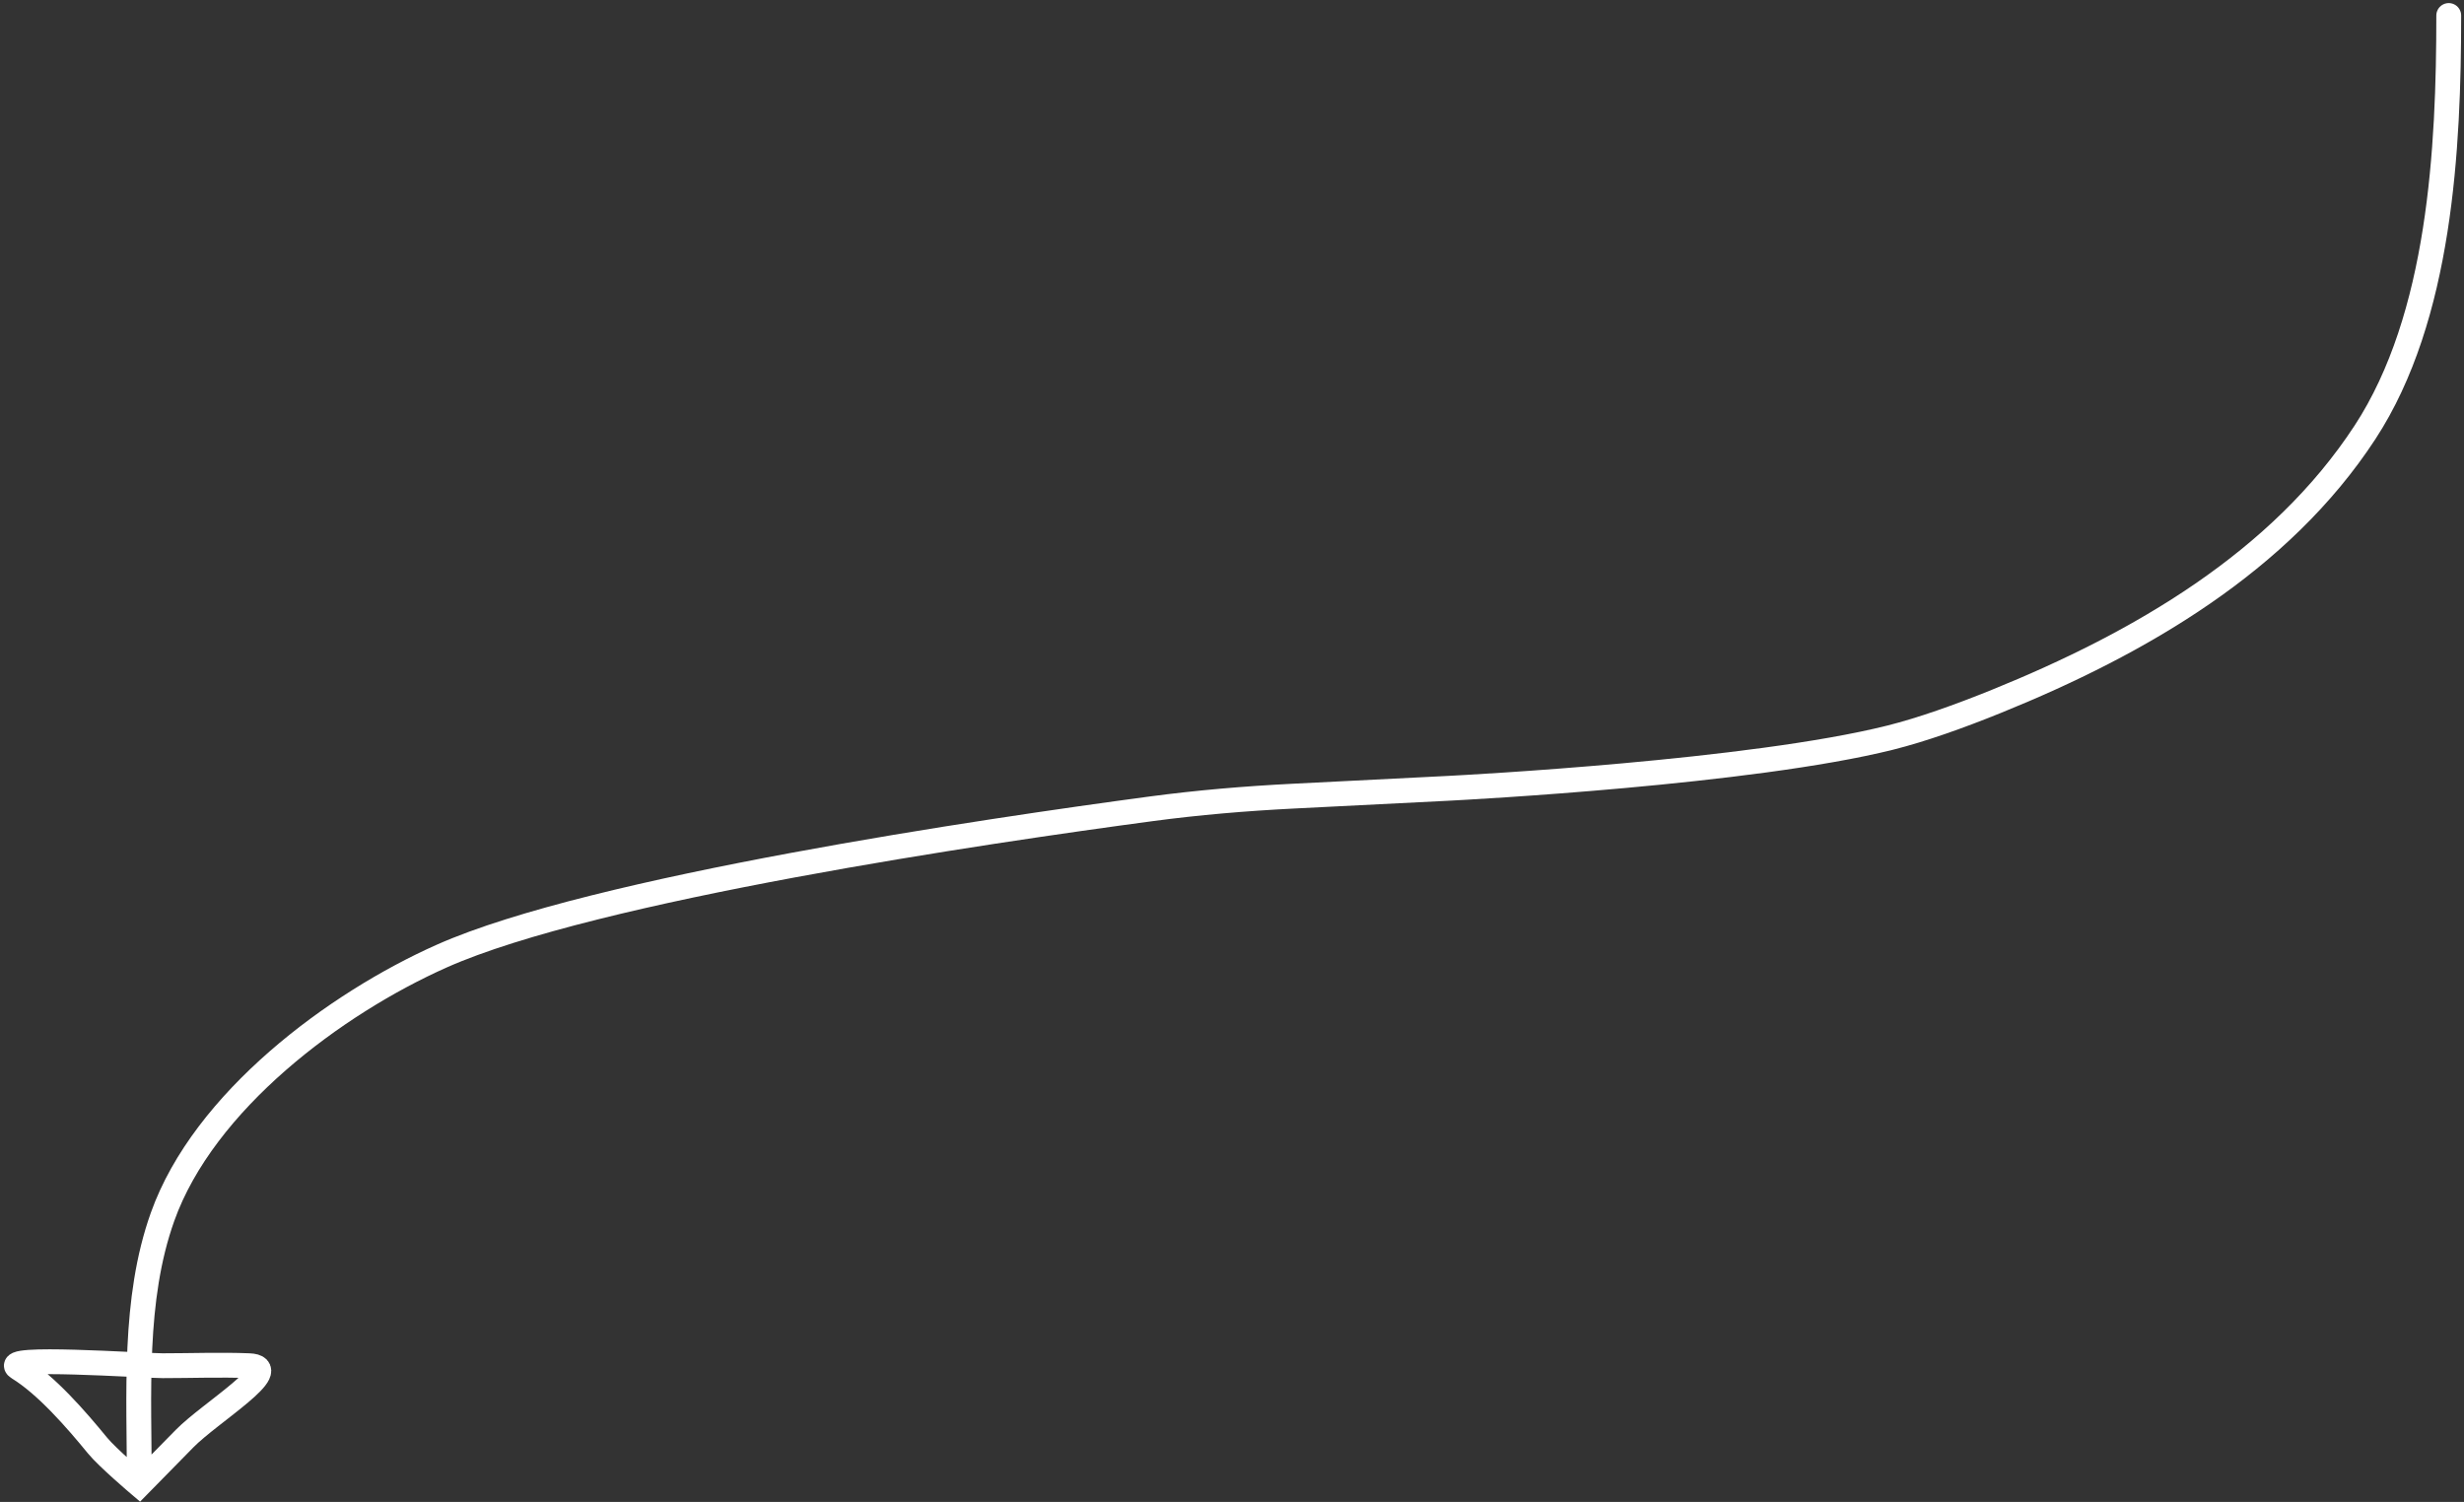 <svg width="397" height="242" viewBox="0 0 397 242" fill="none" xmlns="http://www.w3.org/2000/svg">
<rect x="0" y="0" width="397" height="242" fill="#333333" stroke="none"/>
<path d="M394.541 2.497C394.541 23.815 393.218 51.052 381.037 69.68V69.68C367.413 90.518 344.732 103.663 321.656 113.008C315.633 115.447 309.651 117.576 304.518 118.86C282.15 124.452 236.292 126.869 233.318 127.021C233.213 127.026 233.114 127.031 233.009 127.036L208.316 128.282C200.657 128.669 193.037 129.309 185.436 130.326C159.367 133.813 95.72 143.141 71.209 154.035C53.975 161.695 32.846 177.429 26.197 196.046C21.42 209.423 22.446 224.608 22.446 239.224M22.446 239.224C22.446 239.224 17.323 234.879 15.694 232.889C12.293 228.732 7.443 223.137 2.941 220.385C-0.295 218.408 22.848 220.052 26.197 220.052C30.822 220.052 35.495 219.867 40.117 220.052V220.052C46.019 220.288 33.87 227.589 29.732 231.804C27.892 233.677 25.516 236.097 22.446 239.224Z" stroke="white" stroke-width="4" stroke-linecap="round"/>
</svg>
